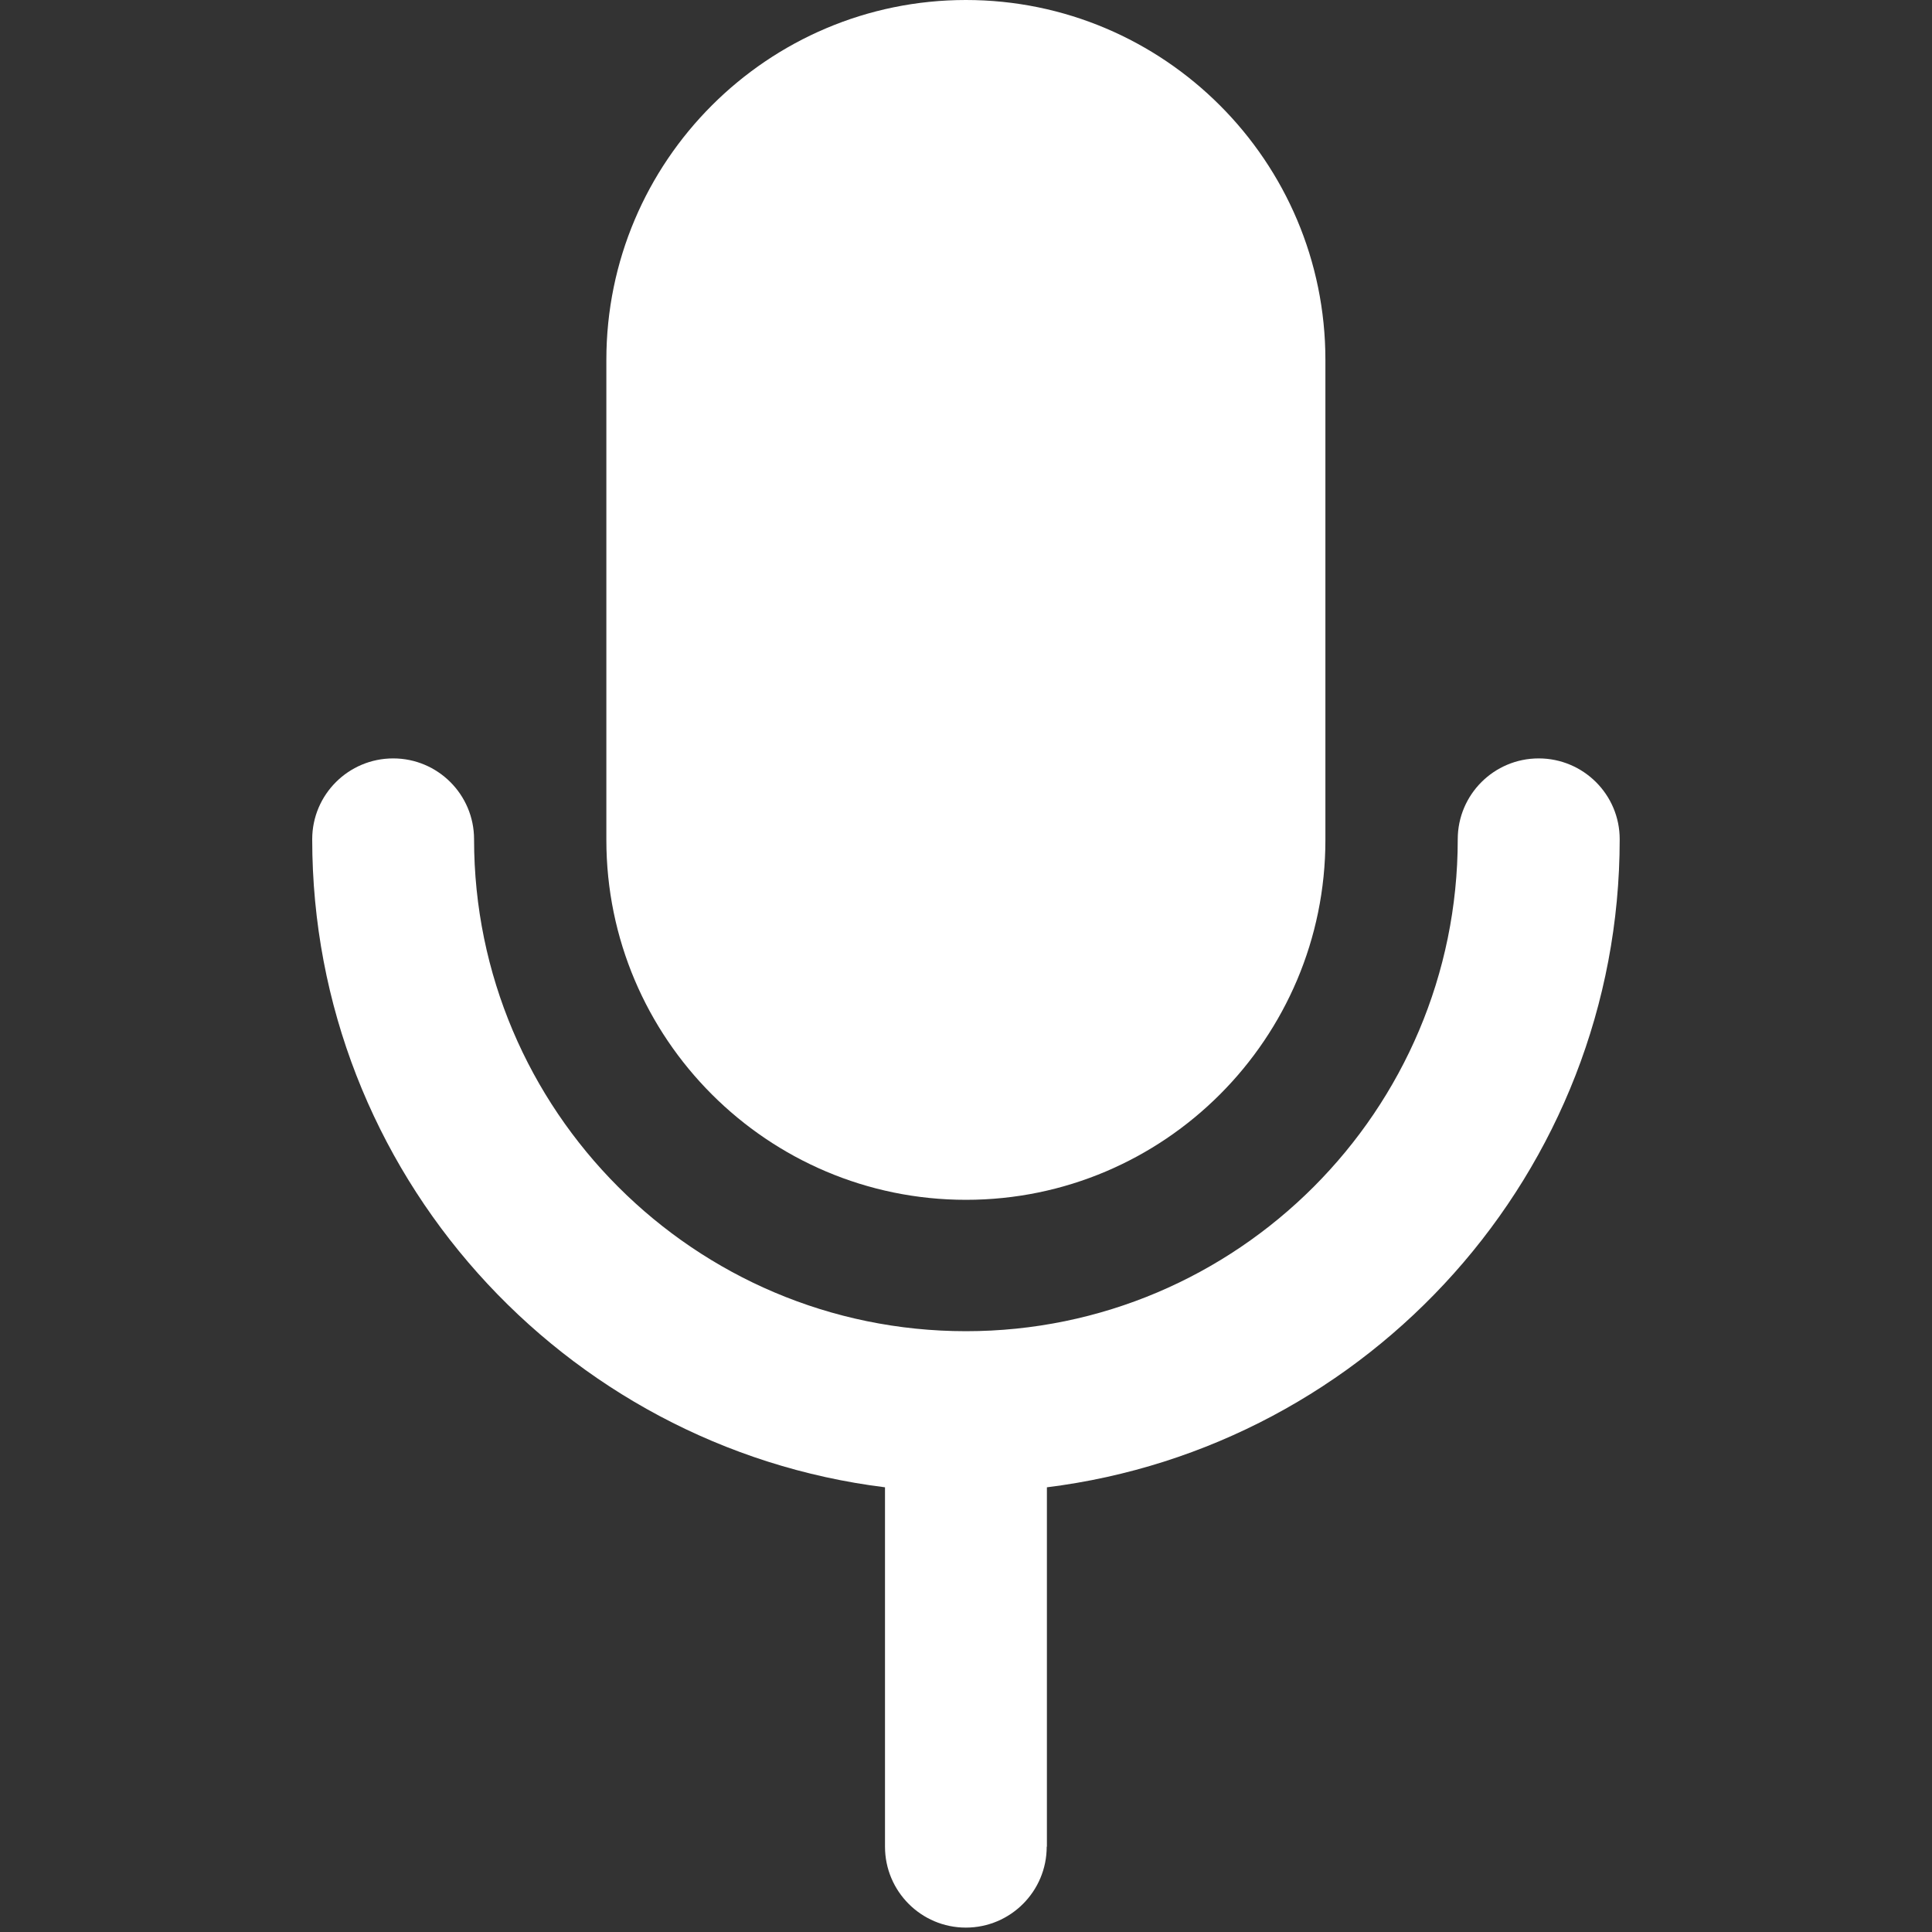 <?xml version="1.0" encoding="utf-8"?>
<!-- Generator: Adobe Illustrator 16.0.0, SVG Export Plug-In . SVG Version: 6.00 Build 0)  -->
<!DOCTYPE svg PUBLIC "-//W3C//DTD SVG 1.1//EN" "http://www.w3.org/Graphics/SVG/1.1/DTD/svg11.dtd">
<svg version="1.1" id="레이어_1" xmlns="http://www.w3.org/2000/svg" xmlns:xlink="http://www.w3.org/1999/xlink" x="0px"
	 y="0px" width="40px" height="40px" viewBox="0 0 40 40" enable-background="new 0 0 40 40" xml:space="preserve">
<rect x="0" y="0" width="40" height="40" fill="#333333" stroke="none"/>
<g>
	<path fill="#FFFFFF" d="M31.857,15.702c-0.926,0-1.676,0.75-1.676,1.674c0,5.615-4.566,10.185-10.182,10.185
		c-5.617,0-10.184-4.569-10.184-10.185c0-0.924-0.75-1.674-1.674-1.674c-0.927,0-1.677,0.75-1.677,1.674
		c0,6.895,5.188,12.589,11.859,13.417v3.452v0.64v3.349c0,0.924,0.75,1.675,1.674,1.675c0.924,0,1.674-0.751,1.674-1.675h0.004
		v-3.349v-0.886v-3.206c6.67-0.828,11.859-6.522,11.859-13.417C33.535,16.452,32.783,15.702,31.857,15.702z"/>
	<path fill="#FFFFFF" d="M20,24.841c4.101,0,7.441-3.338,7.441-7.451V7.451c0-4.114-3.34-7.451-7.443-7.451
		c-4.102,0-7.444,3.337-7.444,7.451v9.938C12.554,21.503,15.896,24.841,20,24.841z"/>
</g>
</svg>
